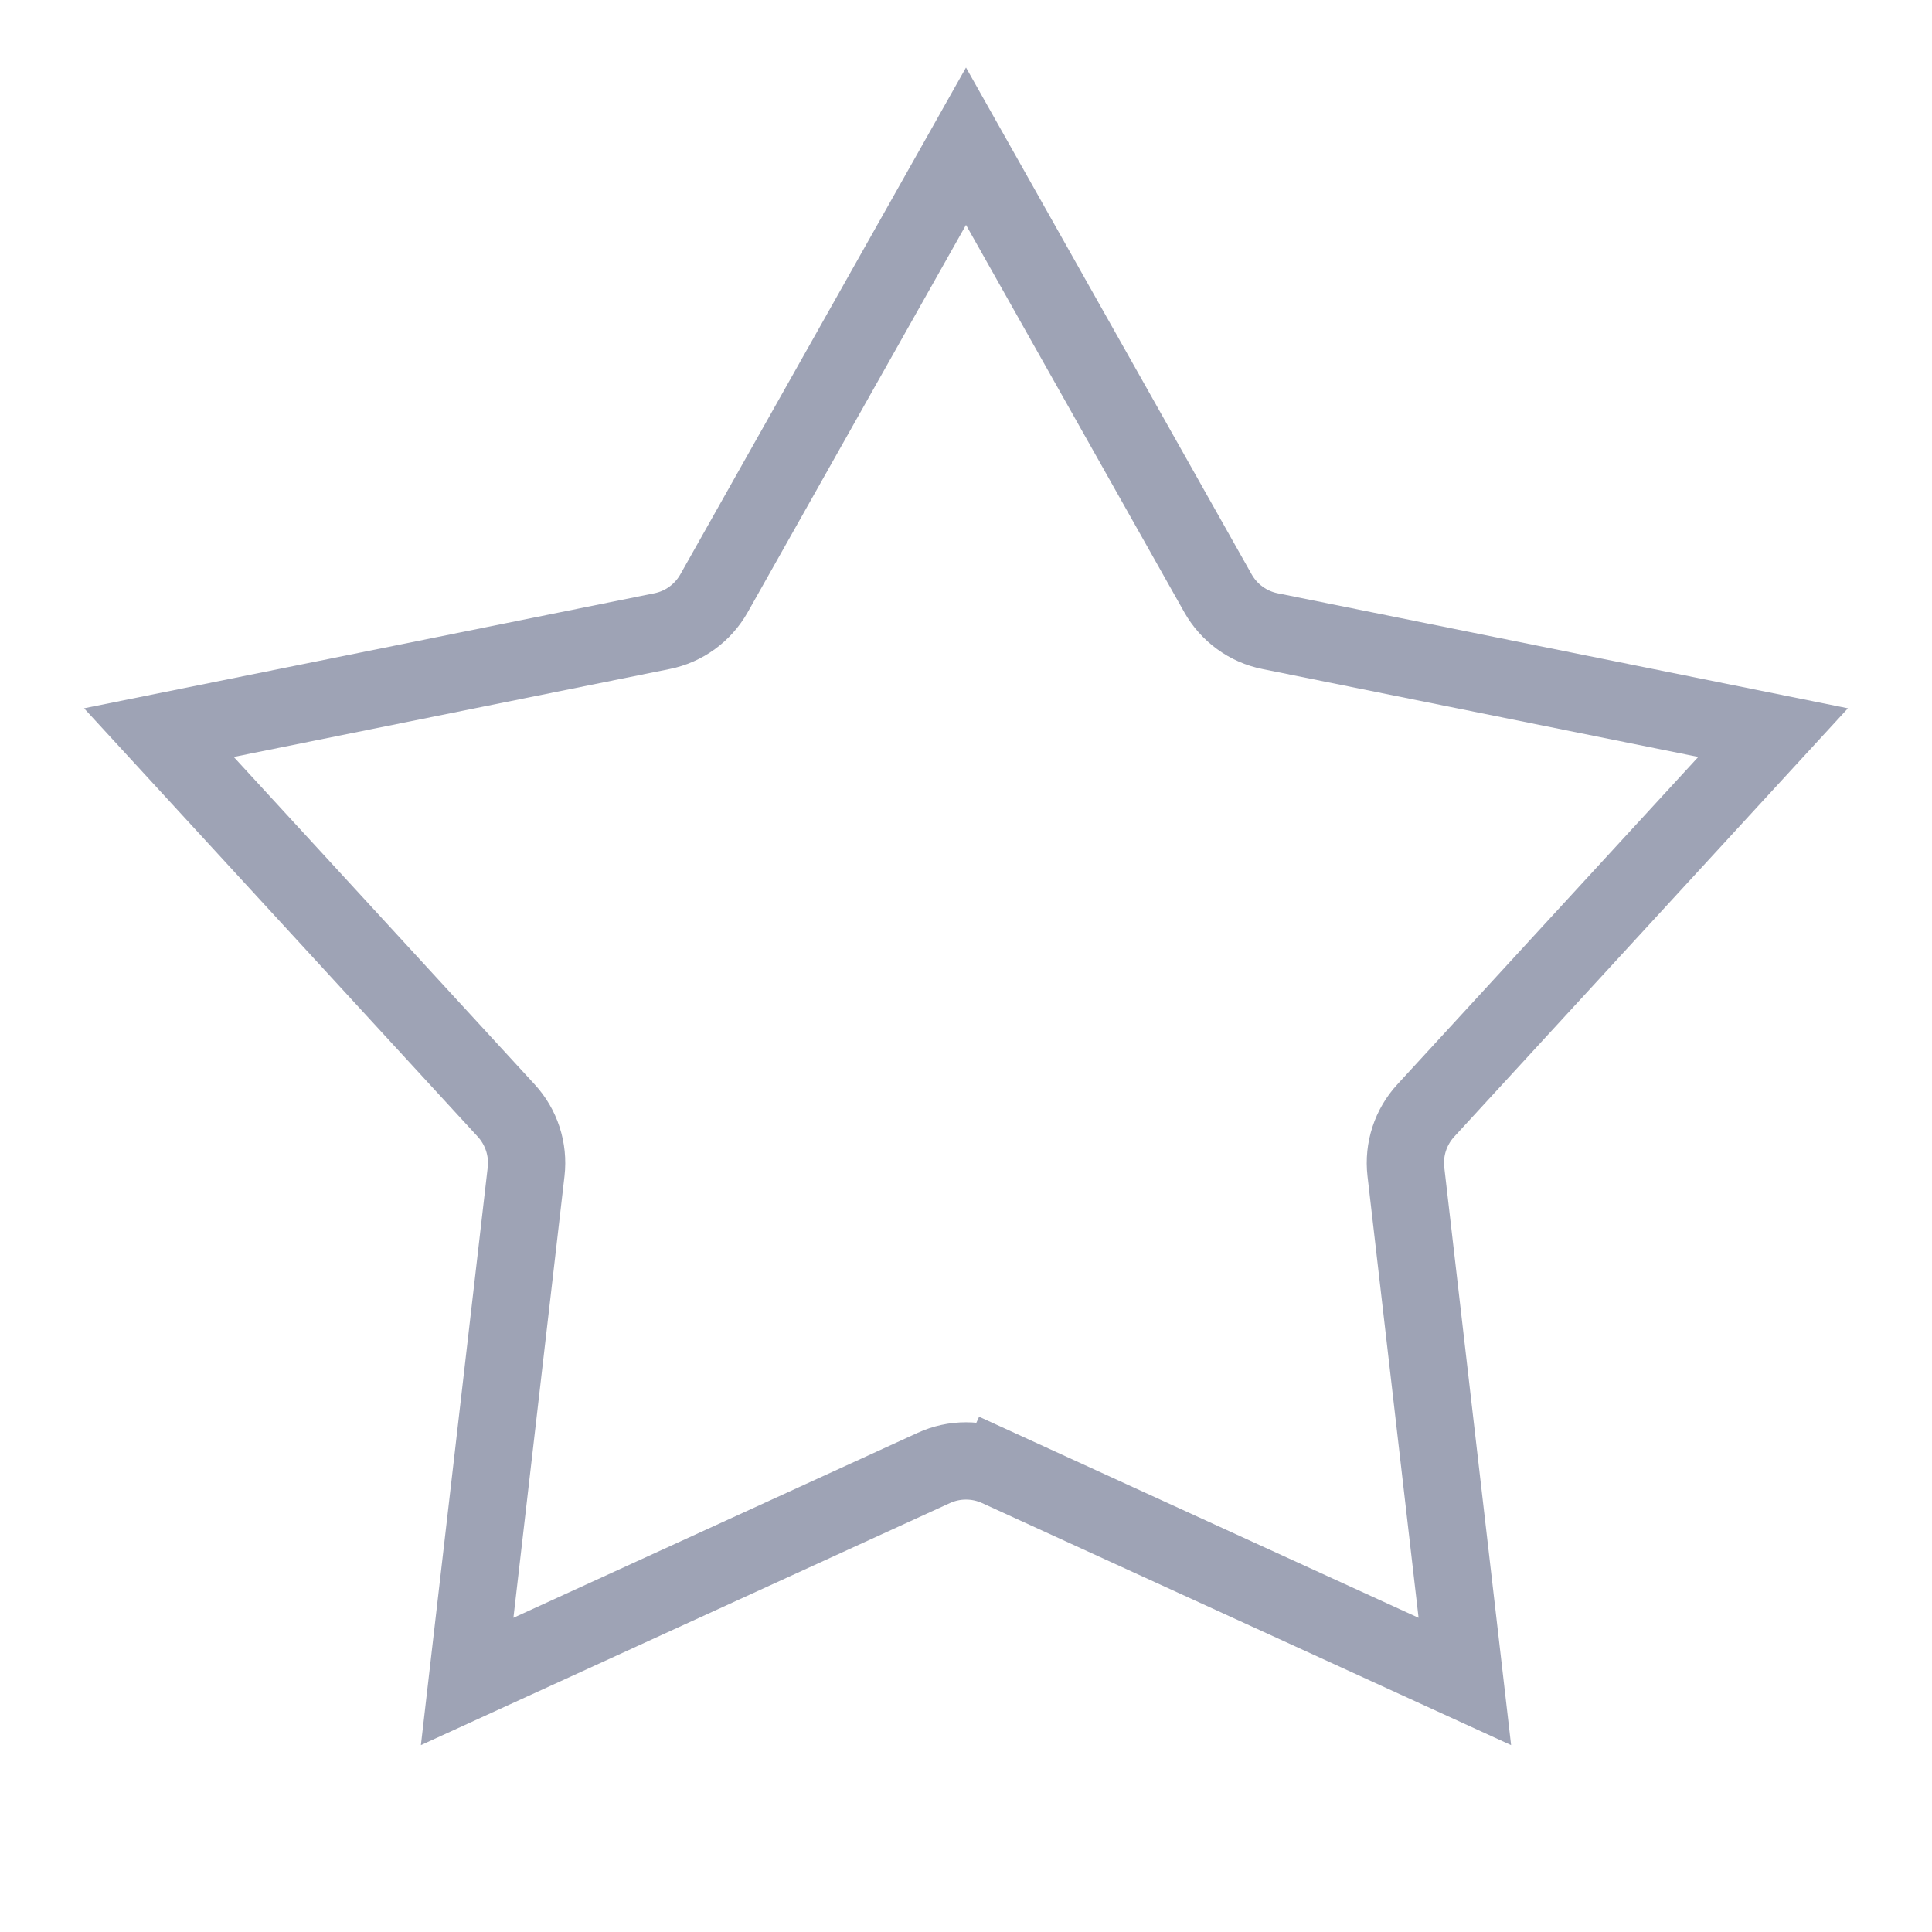 <svg width="25" height="25" viewBox="0 0 25 25" fill="none" xmlns="http://www.w3.org/2000/svg">
<path d="M12.5 1.892L15.761 7.678C15.904 7.931 16.149 8.11 16.434 8.167L22.944 9.48L18.45 14.37C18.253 14.584 18.159 14.873 18.192 15.161L18.955 21.758L12.916 18.995L12.708 19.449L12.916 18.995C12.652 18.874 12.348 18.874 12.084 18.995L6.045 21.758L6.808 15.161C6.841 14.873 6.747 14.584 6.55 14.37L2.056 9.48L8.566 8.167C8.851 8.11 9.096 7.931 9.239 7.678L12.5 1.892Z" stroke="#9EA3B5"/>
</svg>
